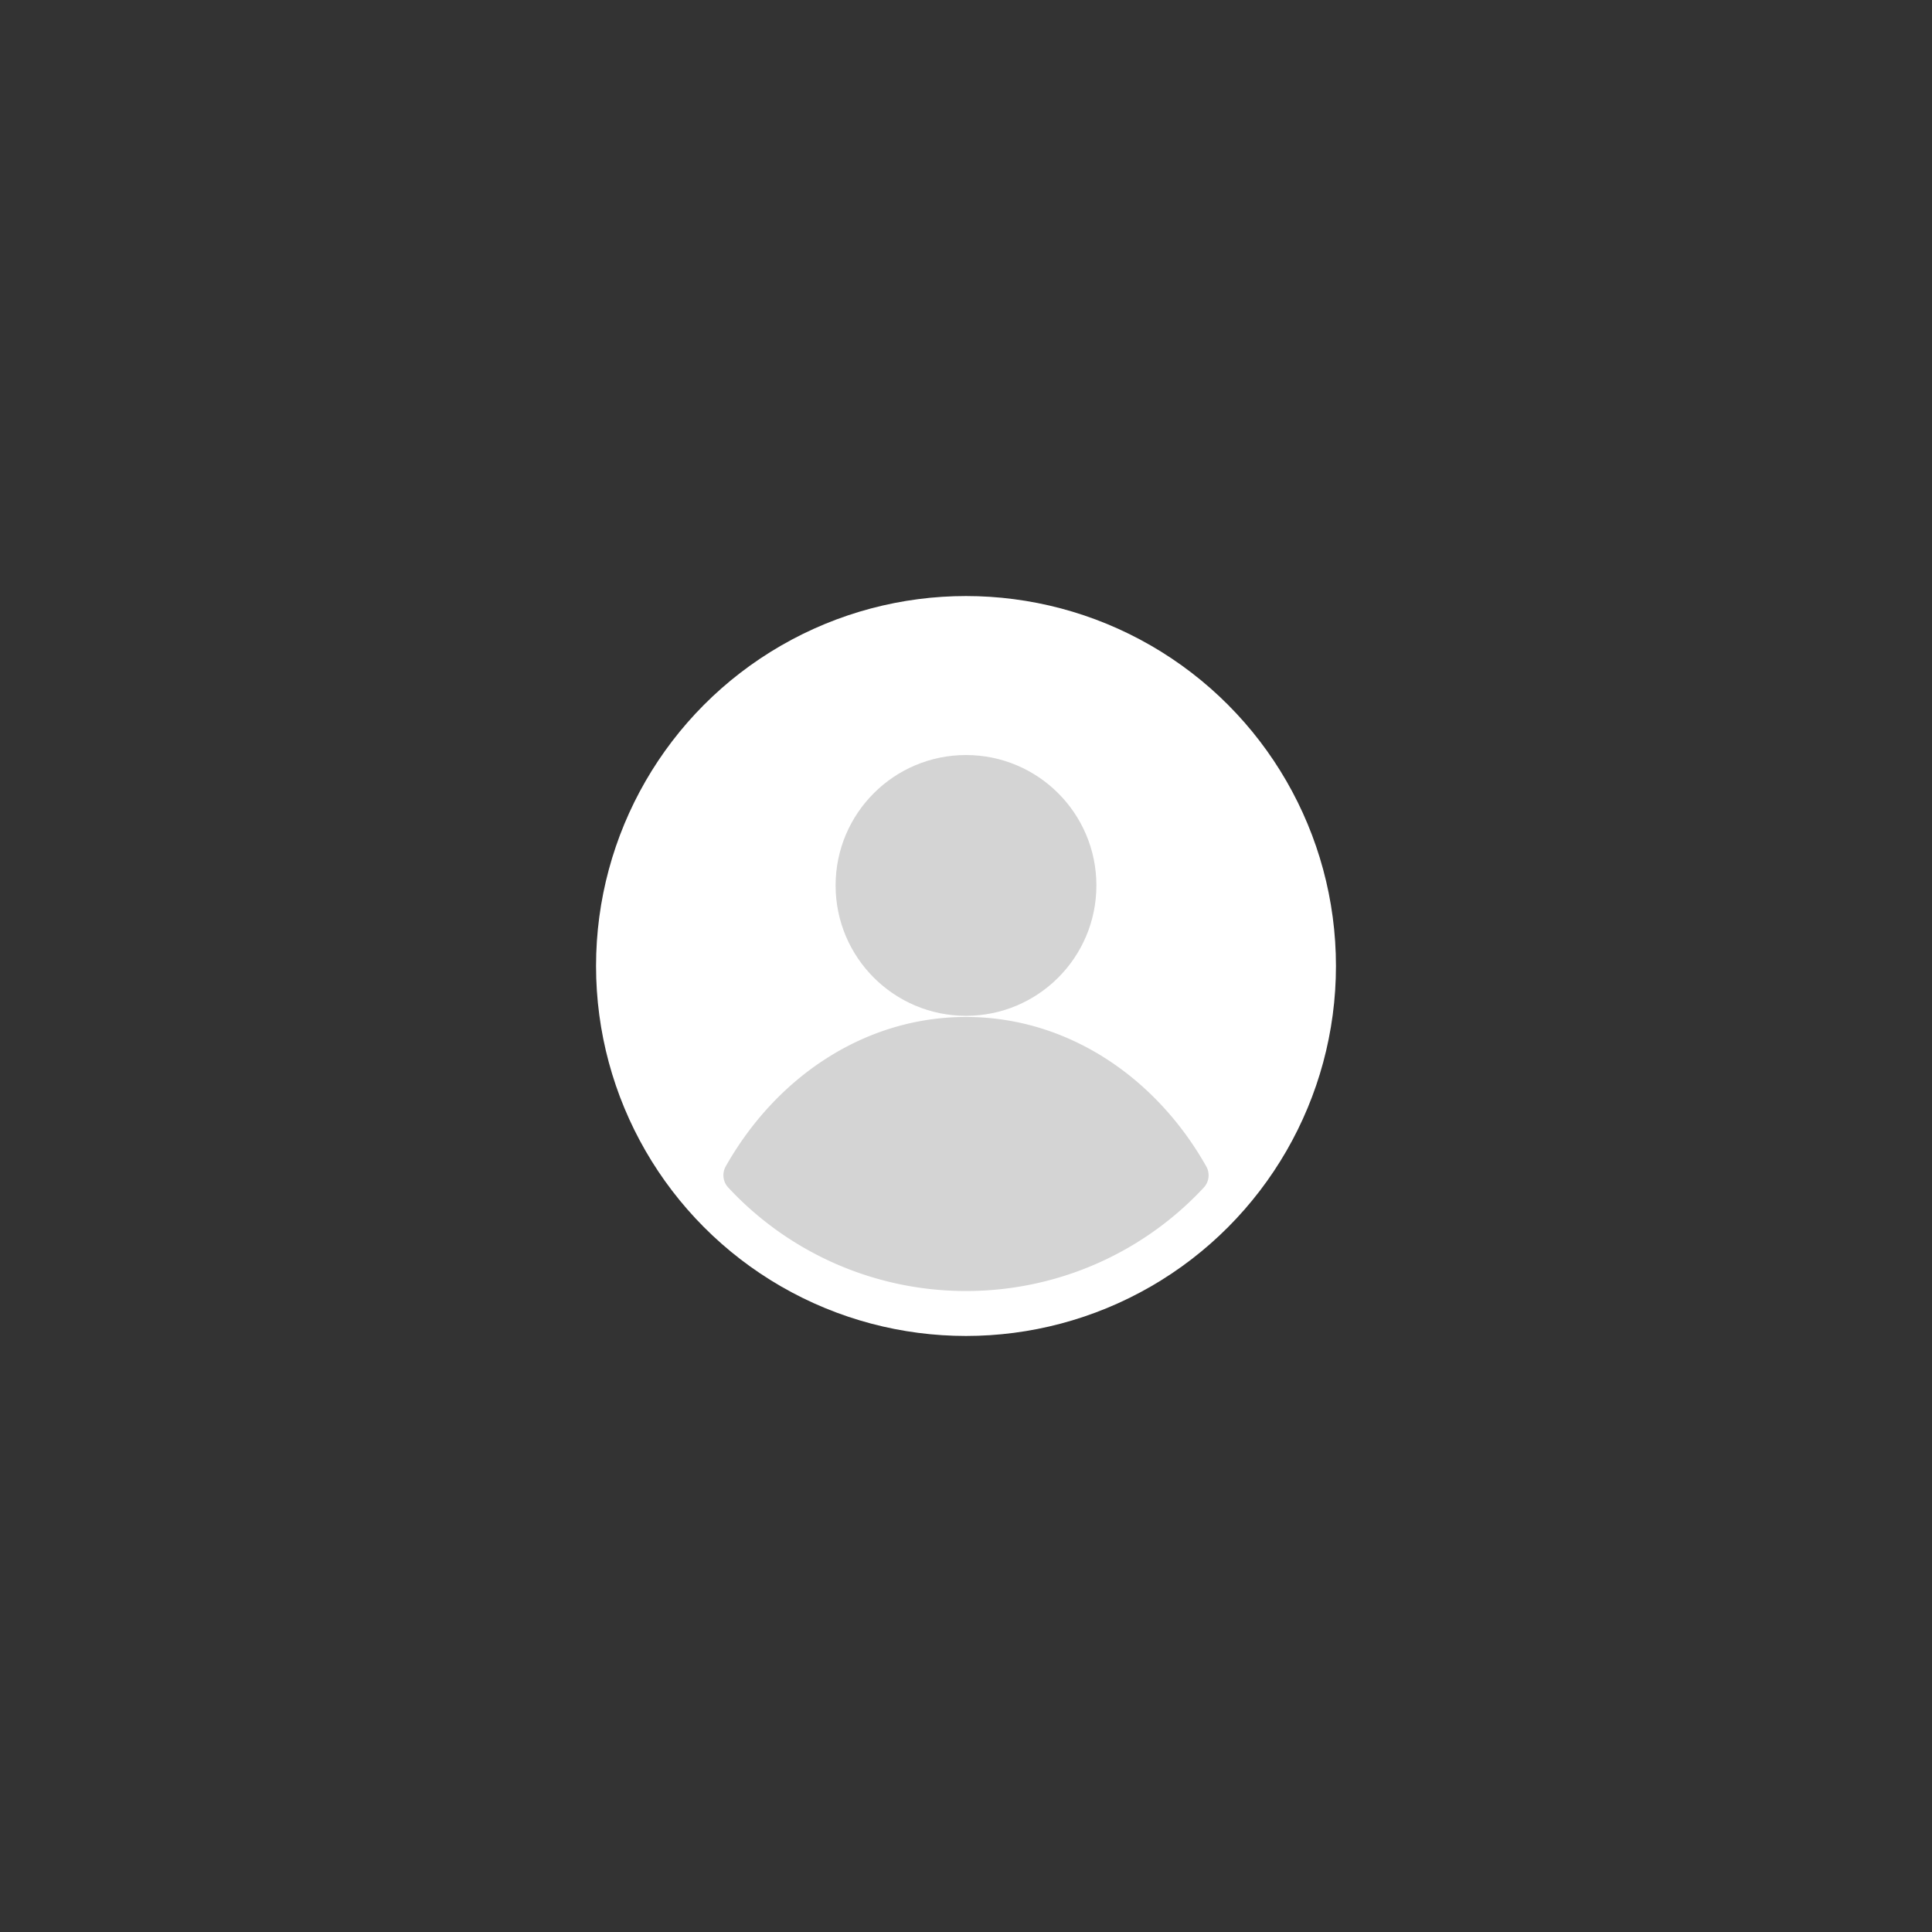 <svg xmlns="http://www.w3.org/2000/svg" viewBox="0 0 1080 1080"><rect x="0" y="0" width="1080" height="1080" fill="#333333" stroke="none"/><defs><style>.cls-1{fill:#fff;}.cls-2{fill:#d4d4d4;}</style></defs><g id="Layer_3" data-name="Layer 3"><circle class="cls-1" cx="540" cy="540" r="206.81"/></g><g id="Layer_2" data-name="Layer 2"><circle class="cls-2" cx="540" cy="494.96" r="72.89"/><path class="cls-2" d="M540,721.68a181.2,181.2,0,0,0,132.91-57.82,10.08,10.08,0,0,0,1.4-11.83c-28.39-50.25-77.93-83.54-134.31-83.54S434.08,601.78,405.69,652a10.08,10.08,0,0,0,1.4,11.83A181.2,181.2,0,0,0,540,721.68Z"/></g></svg>